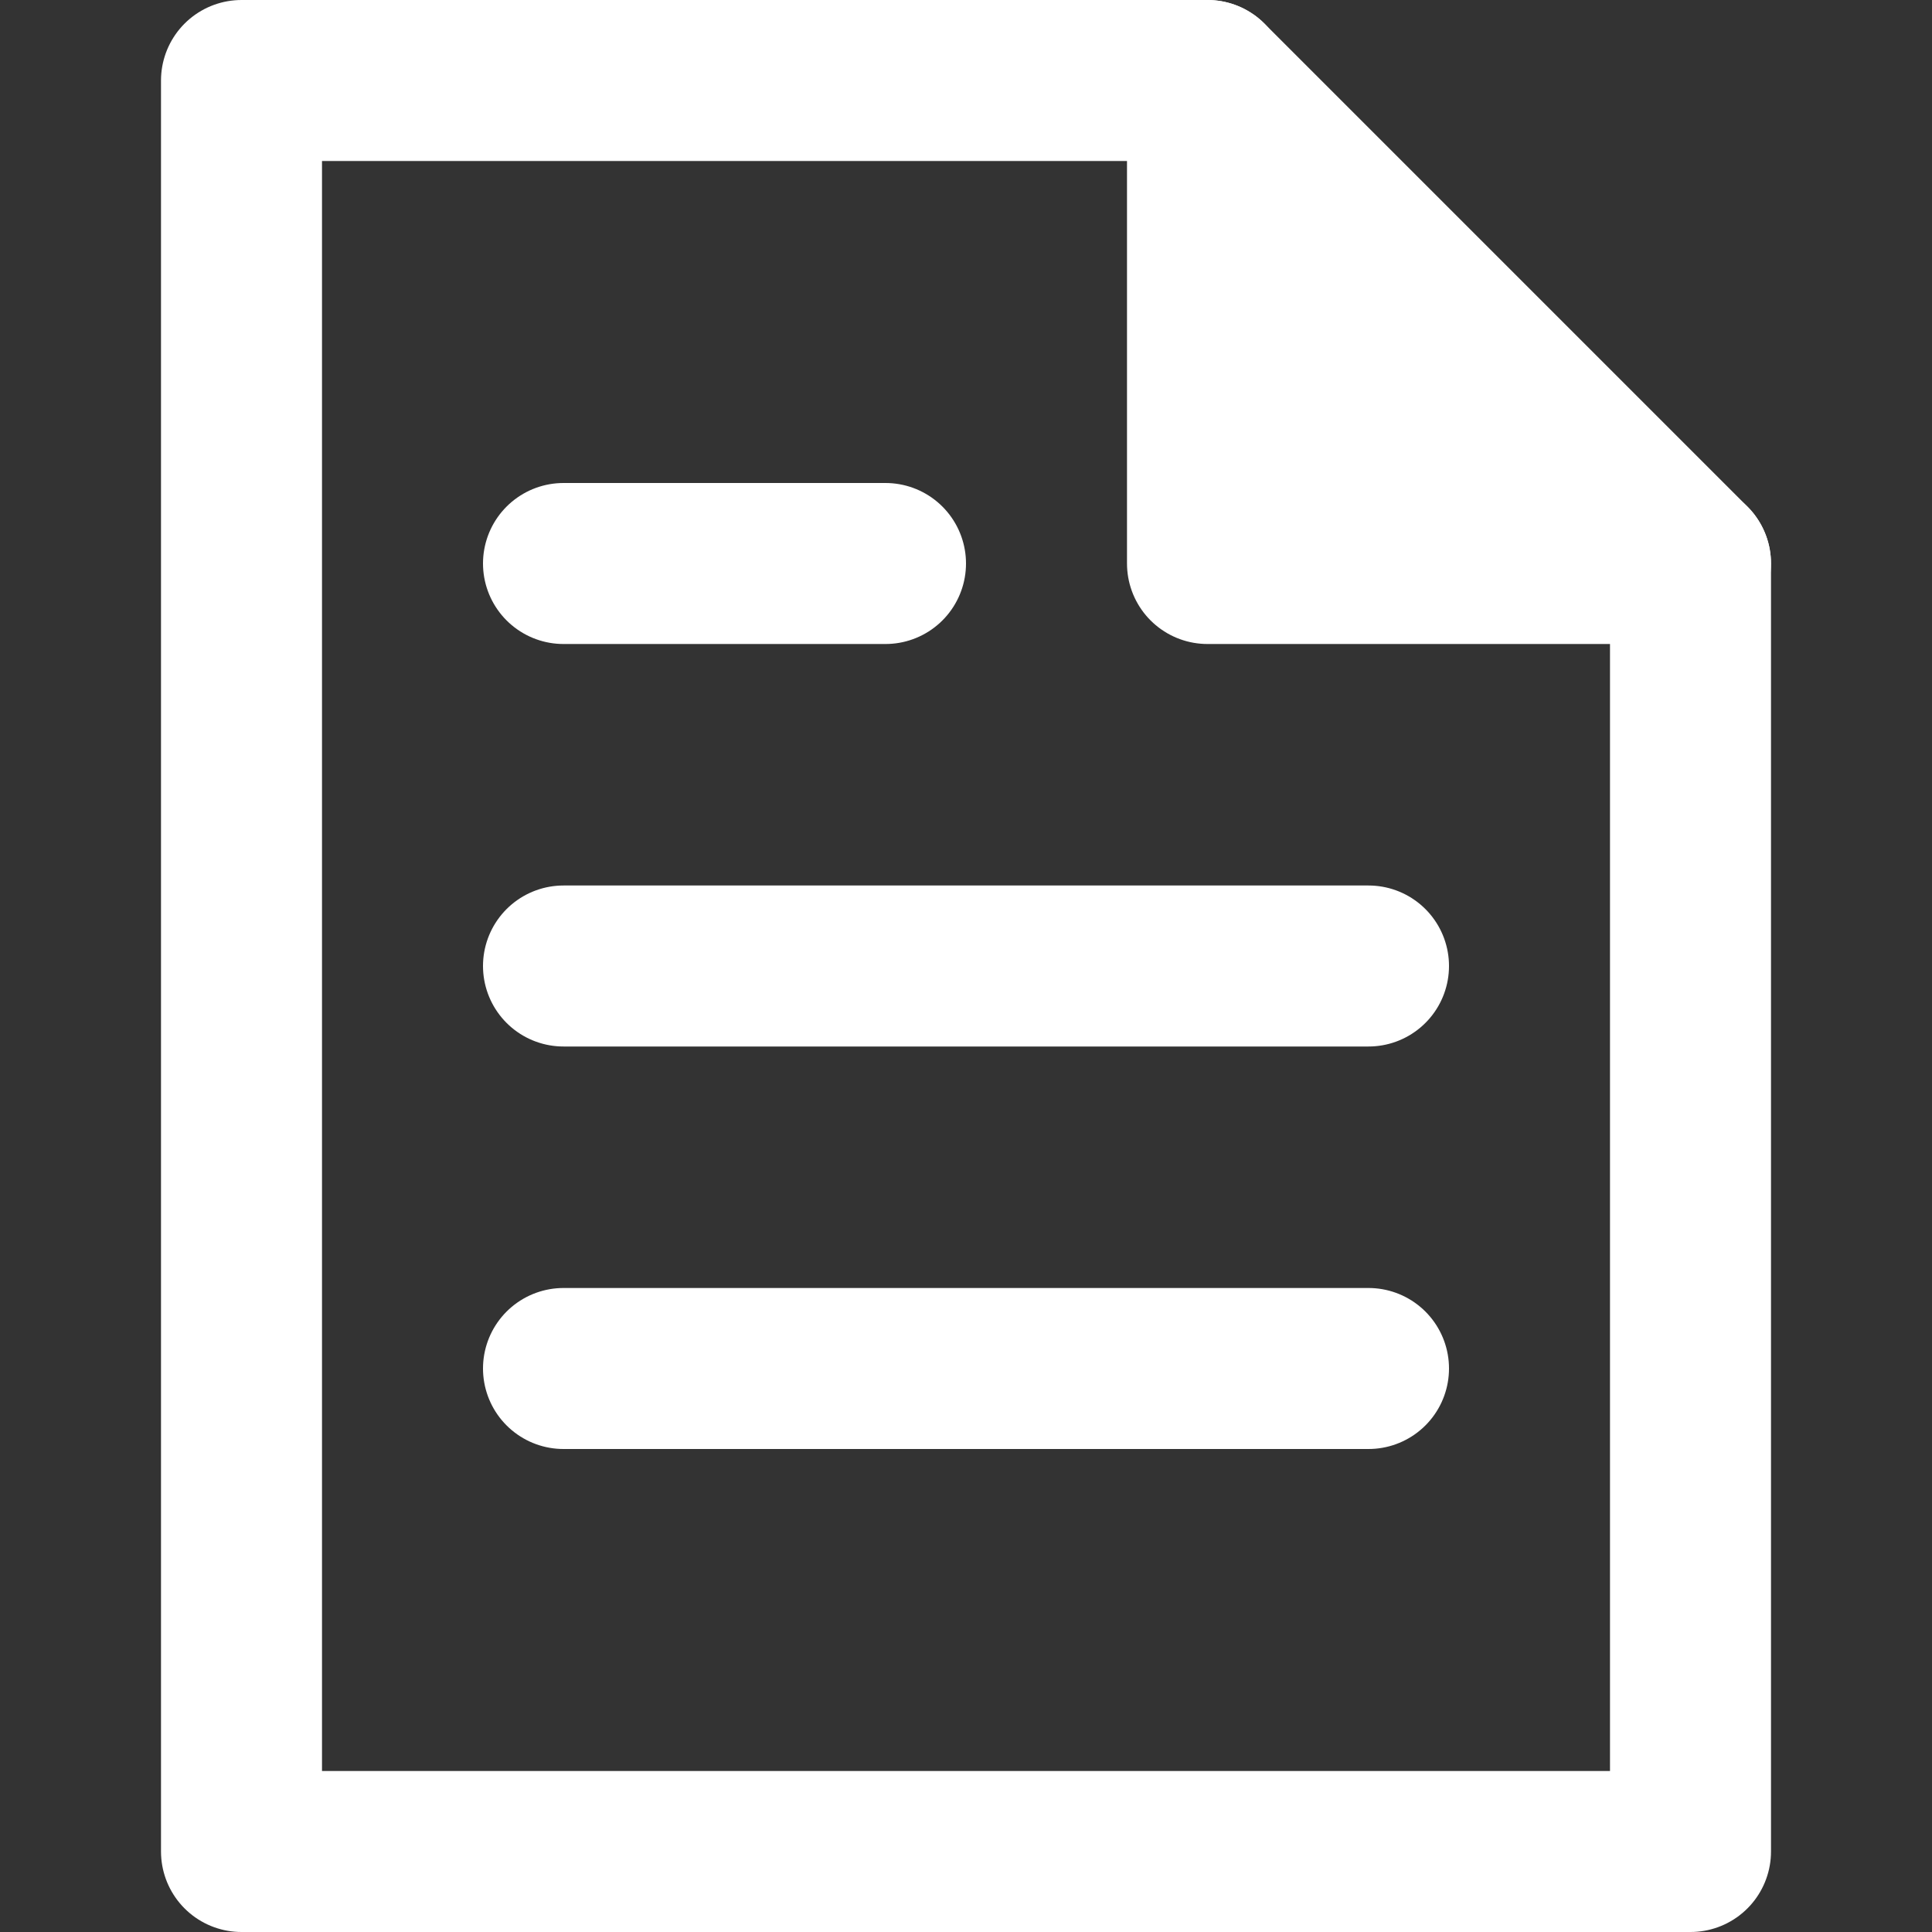 <svg xmlns="http://www.w3.org/2000/svg" viewBox="0 0 24 24" width="24" height="24"><rect x="0" y="0" width="24" height="24" fill="#333333" stroke="none"/><title>file text</title><g class="nc-icon-wrapper" stroke-linecap="round" stroke-linejoin="round" stroke-width="2" fill="#ffffff" stroke="#ffffff"><polygon data-stroke="none" points="15 1 15 7 21 7 15 1" fill="#ffffff" stroke="none"/> <polyline data-cap="butt" points="15 1 15 7 21 7" fill="none" stroke="#ffffff" stroke-miterlimit="10"/> <polygon points="15 1 3 1 3 23 21 23 21 7 15 1" fill="none" stroke="#ffffff" stroke-miterlimit="10"/> <line data-color="color-2" x1="7" y1="7" x2="11" y2="7" fill="none" stroke-miterlimit="10"/> <line data-color="color-2" x1="7" y1="12" x2="17" y2="12" fill="none" stroke-miterlimit="10"/> <line data-color="color-2" x1="7" y1="17" x2="17" y2="17" fill="none" stroke-miterlimit="10"/></g></svg>